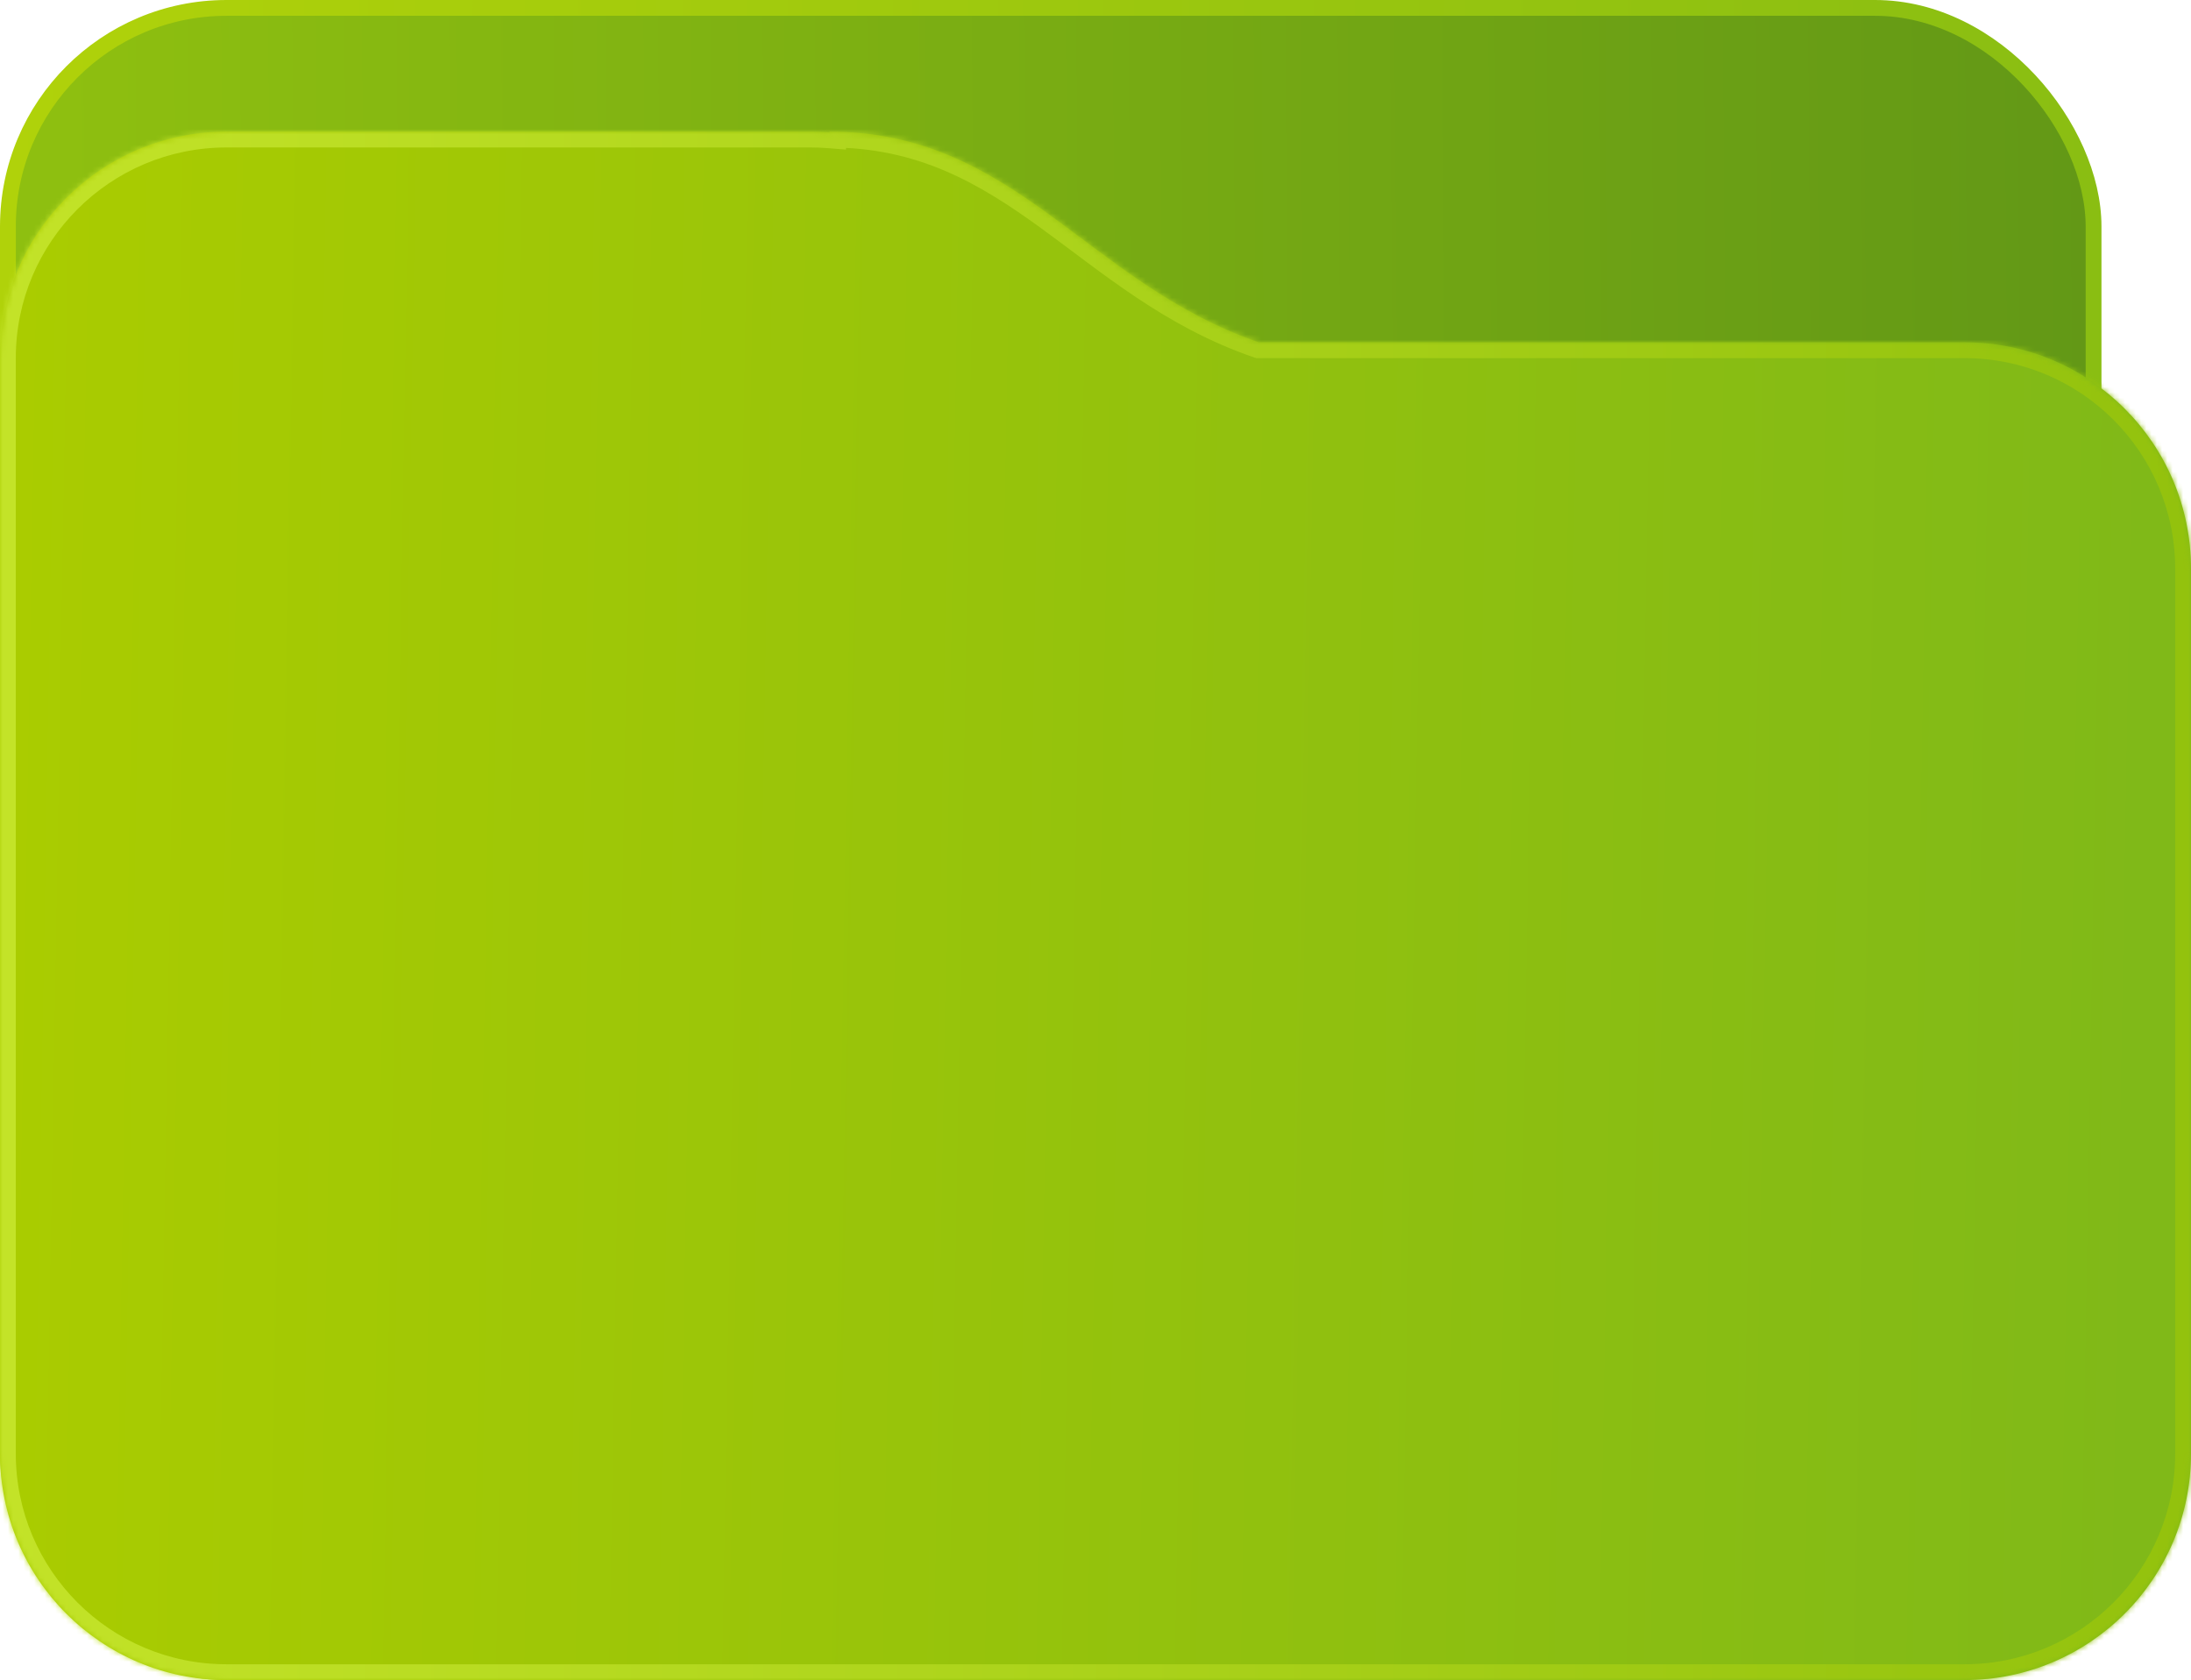 <svg width="416" height="319" viewBox="0 0 416 319" fill="none" xmlns="http://www.w3.org/2000/svg">
<rect x="1.5" y="1.5" width="396" height="316" rx="41.5" fill="url(#paint0_linear_16_122)" stroke="url(#paint1_linear_16_122)" stroke-width="3"/>
<mask id="path-2-inside-1_16_122" fill="white">
<path d="M154 25C155.18 25 156.349 25.05 157.506 25.144L157.5 25C192.92 25 206.334 53.777 239.011 65H373C396.748 65 416 84.252 416 108V276C416 299.748 396.748 319 373 319H43C19.252 319 0 299.748 0 276V68C0 44.252 19.252 25 43 25H154Z"/>
</mask>
<path d="M154 25C155.18 25 156.349 25.05 157.506 25.144L157.5 25C192.92 25 206.334 53.777 239.011 65H373C396.748 65 416 84.252 416 108V276C416 299.748 396.748 319 373 319H43C19.252 319 0 299.748 0 276V68C0 44.252 19.252 25 43 25H154Z" fill="url(#paint2_linear_16_122)"/>
<path d="M154 25L154 22H154V25ZM157.506 25.144L157.265 28.134L160.642 28.406L160.503 25.021L157.506 25.144ZM157.5 25V22H154.375L154.502 25.122L157.5 25ZM239.011 65L238.036 67.837L238.51 68H239.011V65ZM43 25L43 22H43L43 25ZM154 25L154 28C155.095 28 156.184 28.047 157.265 28.134L157.506 25.144L157.747 22.153C156.515 22.054 155.266 22 154 22L154 25ZM157.506 25.144L160.503 25.021L160.498 24.878L157.5 25L154.502 25.122L154.508 25.266L157.506 25.144ZM157.5 25V28C174.255 28 185.826 34.745 197.524 43.221C209.139 51.636 221.152 62.038 238.036 67.837L239.011 65L239.985 62.163C224.192 56.738 213.16 47.14 201.044 38.362C189.011 29.643 176.164 22 157.5 22V25ZM239.011 65V68H373V65V62H239.011V65ZM373 65V68C395.091 68 413 85.909 413 108H416H419C419 82.595 398.405 62 373 62V65ZM416 108H413V276H416H419V108H416ZM416 276H413C413 298.091 395.091 316 373 316V319V322C398.405 322 419 301.405 419 276H416ZM373 319V316H43V319V322H373V319ZM43 319V316C20.909 316 3 298.091 3 276H0H-3C-3 301.405 17.595 322 43 322V319ZM0 276H3V68H0H-3V276H0ZM0 68H3C3 45.909 20.909 28 43 28L43 25L43 22C17.595 22 -3 42.595 -3 68H0ZM43 25V28H154V25V22H43V25Z" fill="url(#paint3_linear_16_122)" mask="url(#path-2-inside-1_16_122)"/>
<defs>
<linearGradient id="paint0_linear_16_122" x1="12" y1="160" x2="796" y2="154" gradientUnits="userSpaceOnUse">
<stop stop-color="#8EBF10"/>
<stop offset="1" stop-color="#36701C"/>
</linearGradient>
<linearGradient id="paint1_linear_16_122" x1="399" y1="159.5" x2="0" y2="159.5" gradientUnits="userSpaceOnUse">
<stop stop-color="#8ABE12"/>
<stop offset="1" stop-color="#B0D20A"/>
</linearGradient>
<linearGradient id="paint2_linear_16_122" x1="0" y1="172" x2="408" y2="179" gradientUnits="userSpaceOnUse">
<stop stop-color="#AACC00"/>
<stop offset="1" stop-color="#80B918"/>
</linearGradient>
<linearGradient id="paint3_linear_16_122" x1="0" y1="172" x2="416" y2="172" gradientUnits="userSpaceOnUse">
<stop stop-color="#C3E328"/>
<stop offset="1" stop-color="#93C20D"/>
</linearGradient>
</defs>
</svg>
